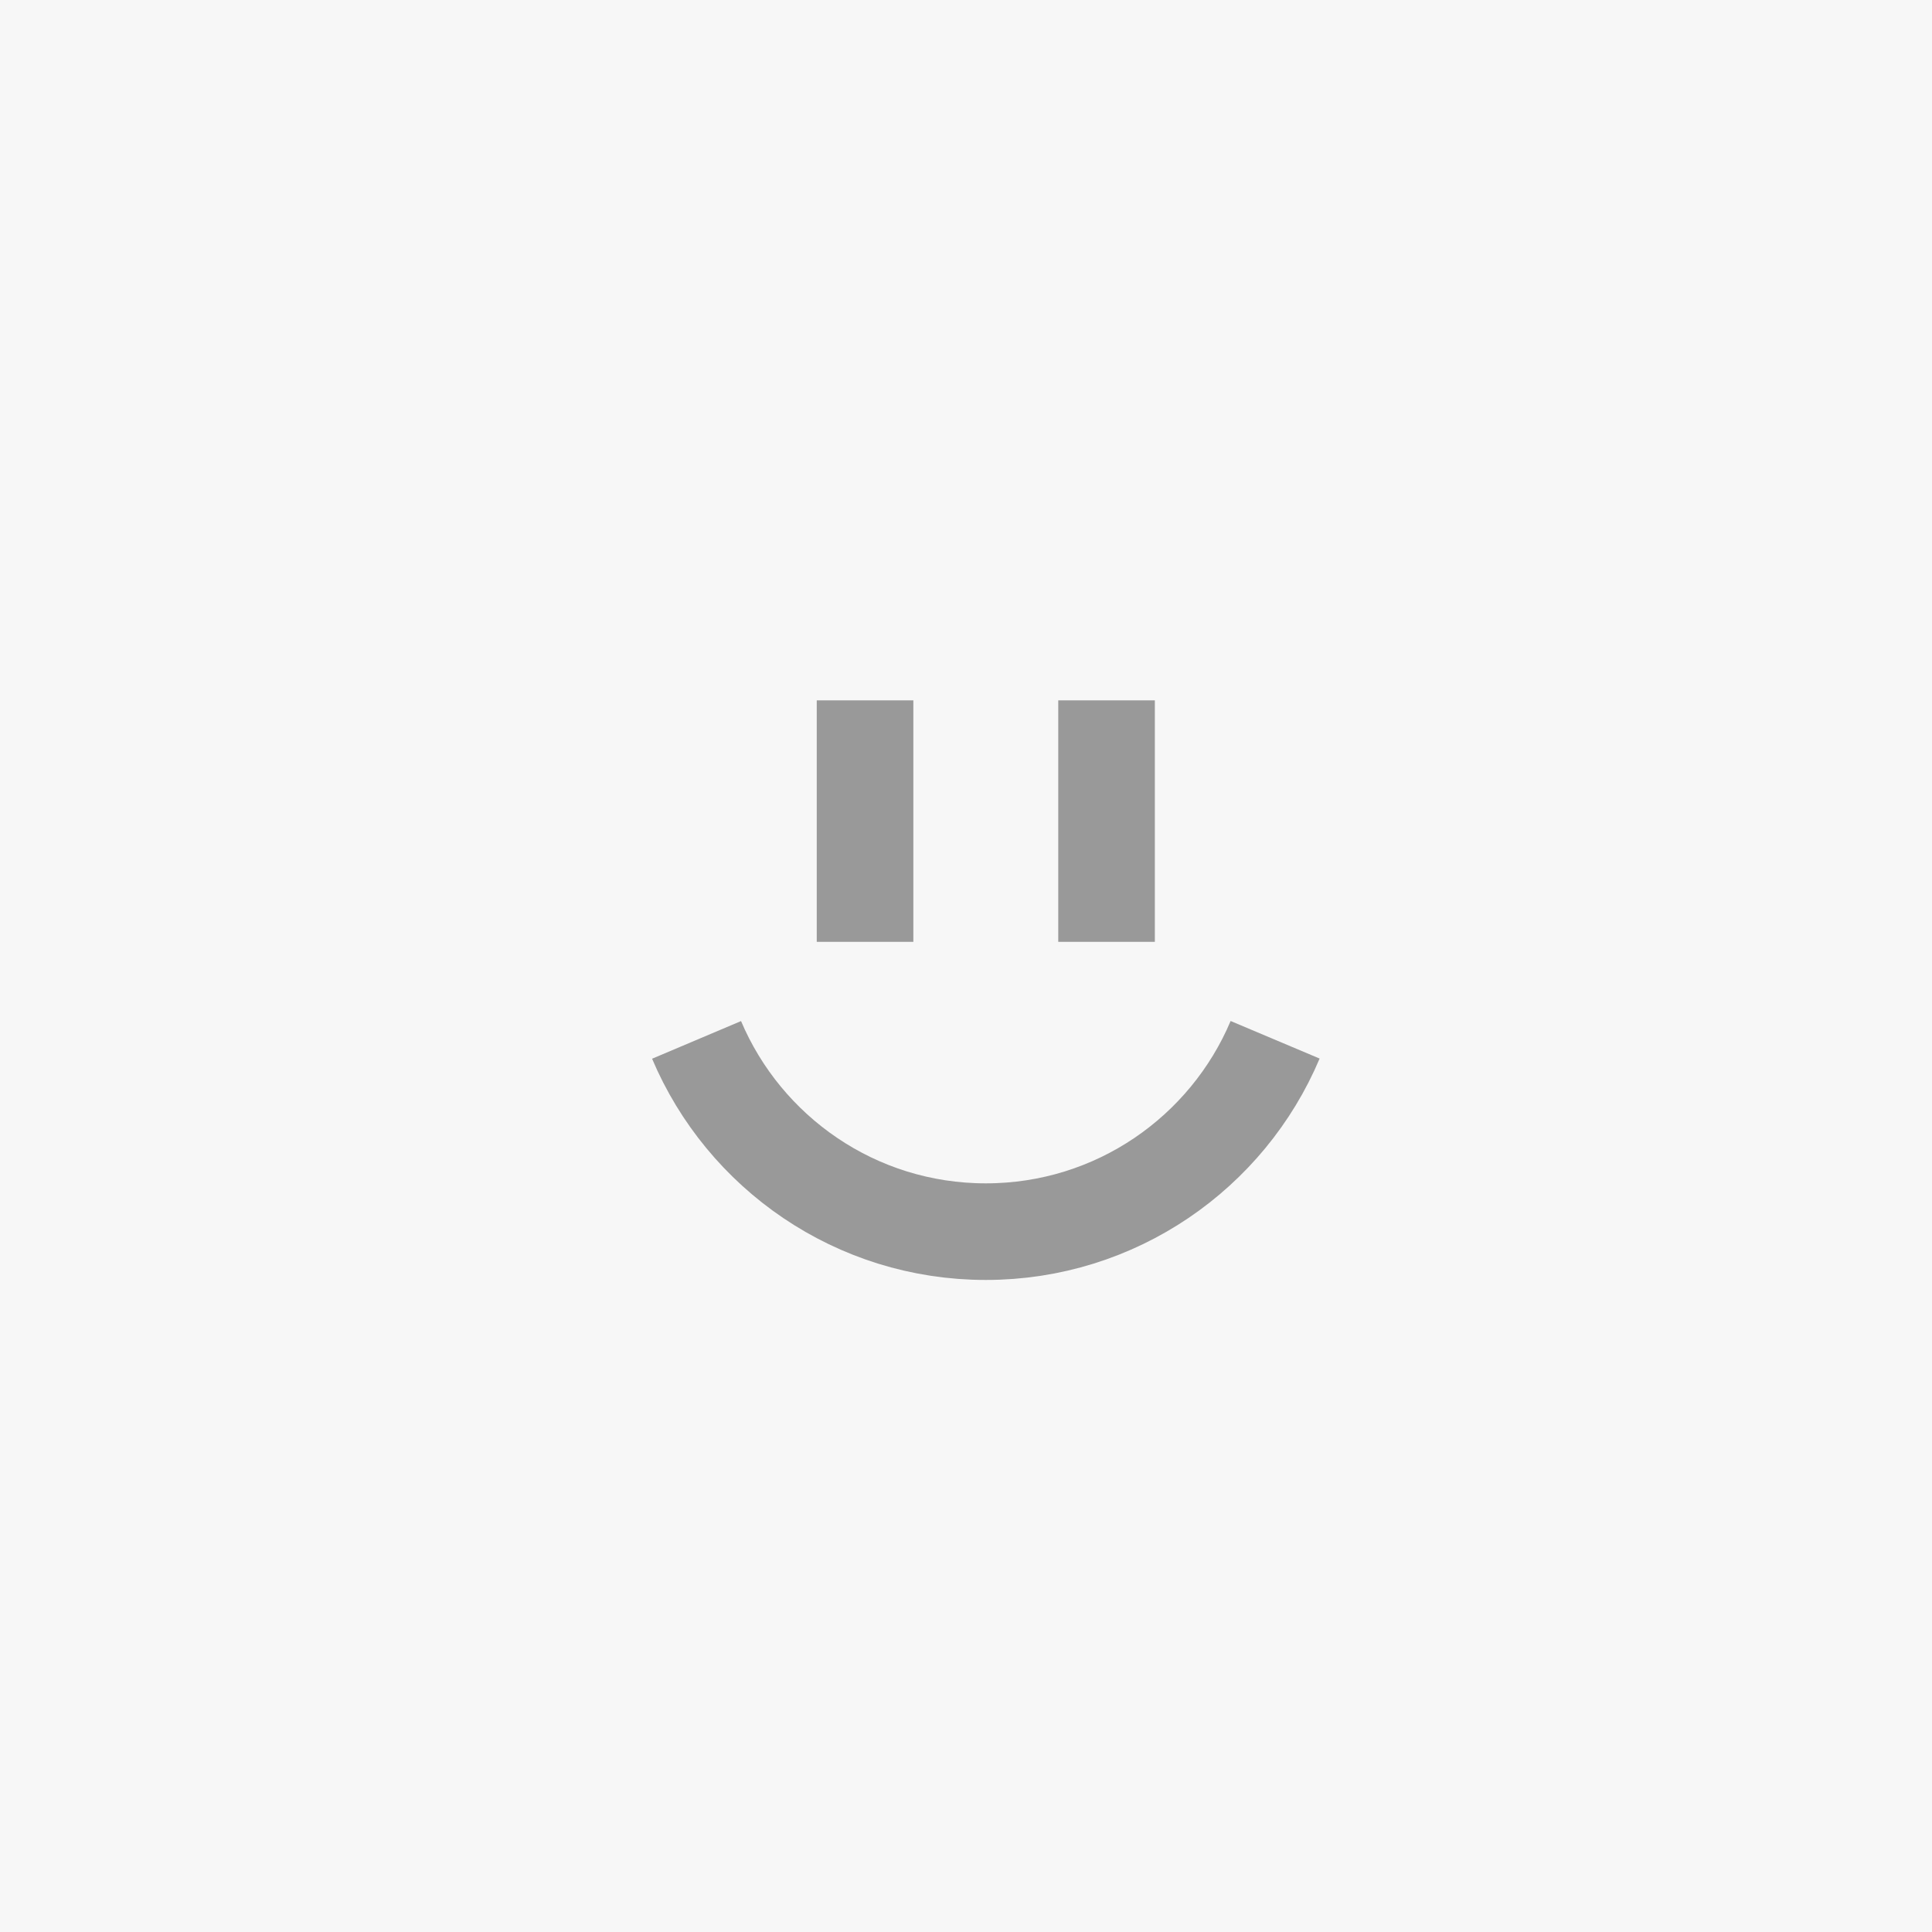 <svg xmlns="http://www.w3.org/2000/svg" width="80" height="80" viewBox="0 0 80 80">
    <g fill="none" fill-rule="evenodd">
        <g>
            <g>
                <path fill="#F7F7F7" d="M0 0H80V80H0z" transform="translate(-254 -1884) translate(254 1884)"/>
                <path stroke="#999" stroke-linejoin="round" stroke-width="4" d="M35.82 29L35.82 39M45.82 29L45.82 39M52.8 43.055C50.83 47.723 46.208 51 40.82 51c-5.385 0-10.003-3.276-11.977-7.94" transform="translate(-254 -1884) translate(254 1884)"/>
            </g>
        </g>
    </g>
</svg>
